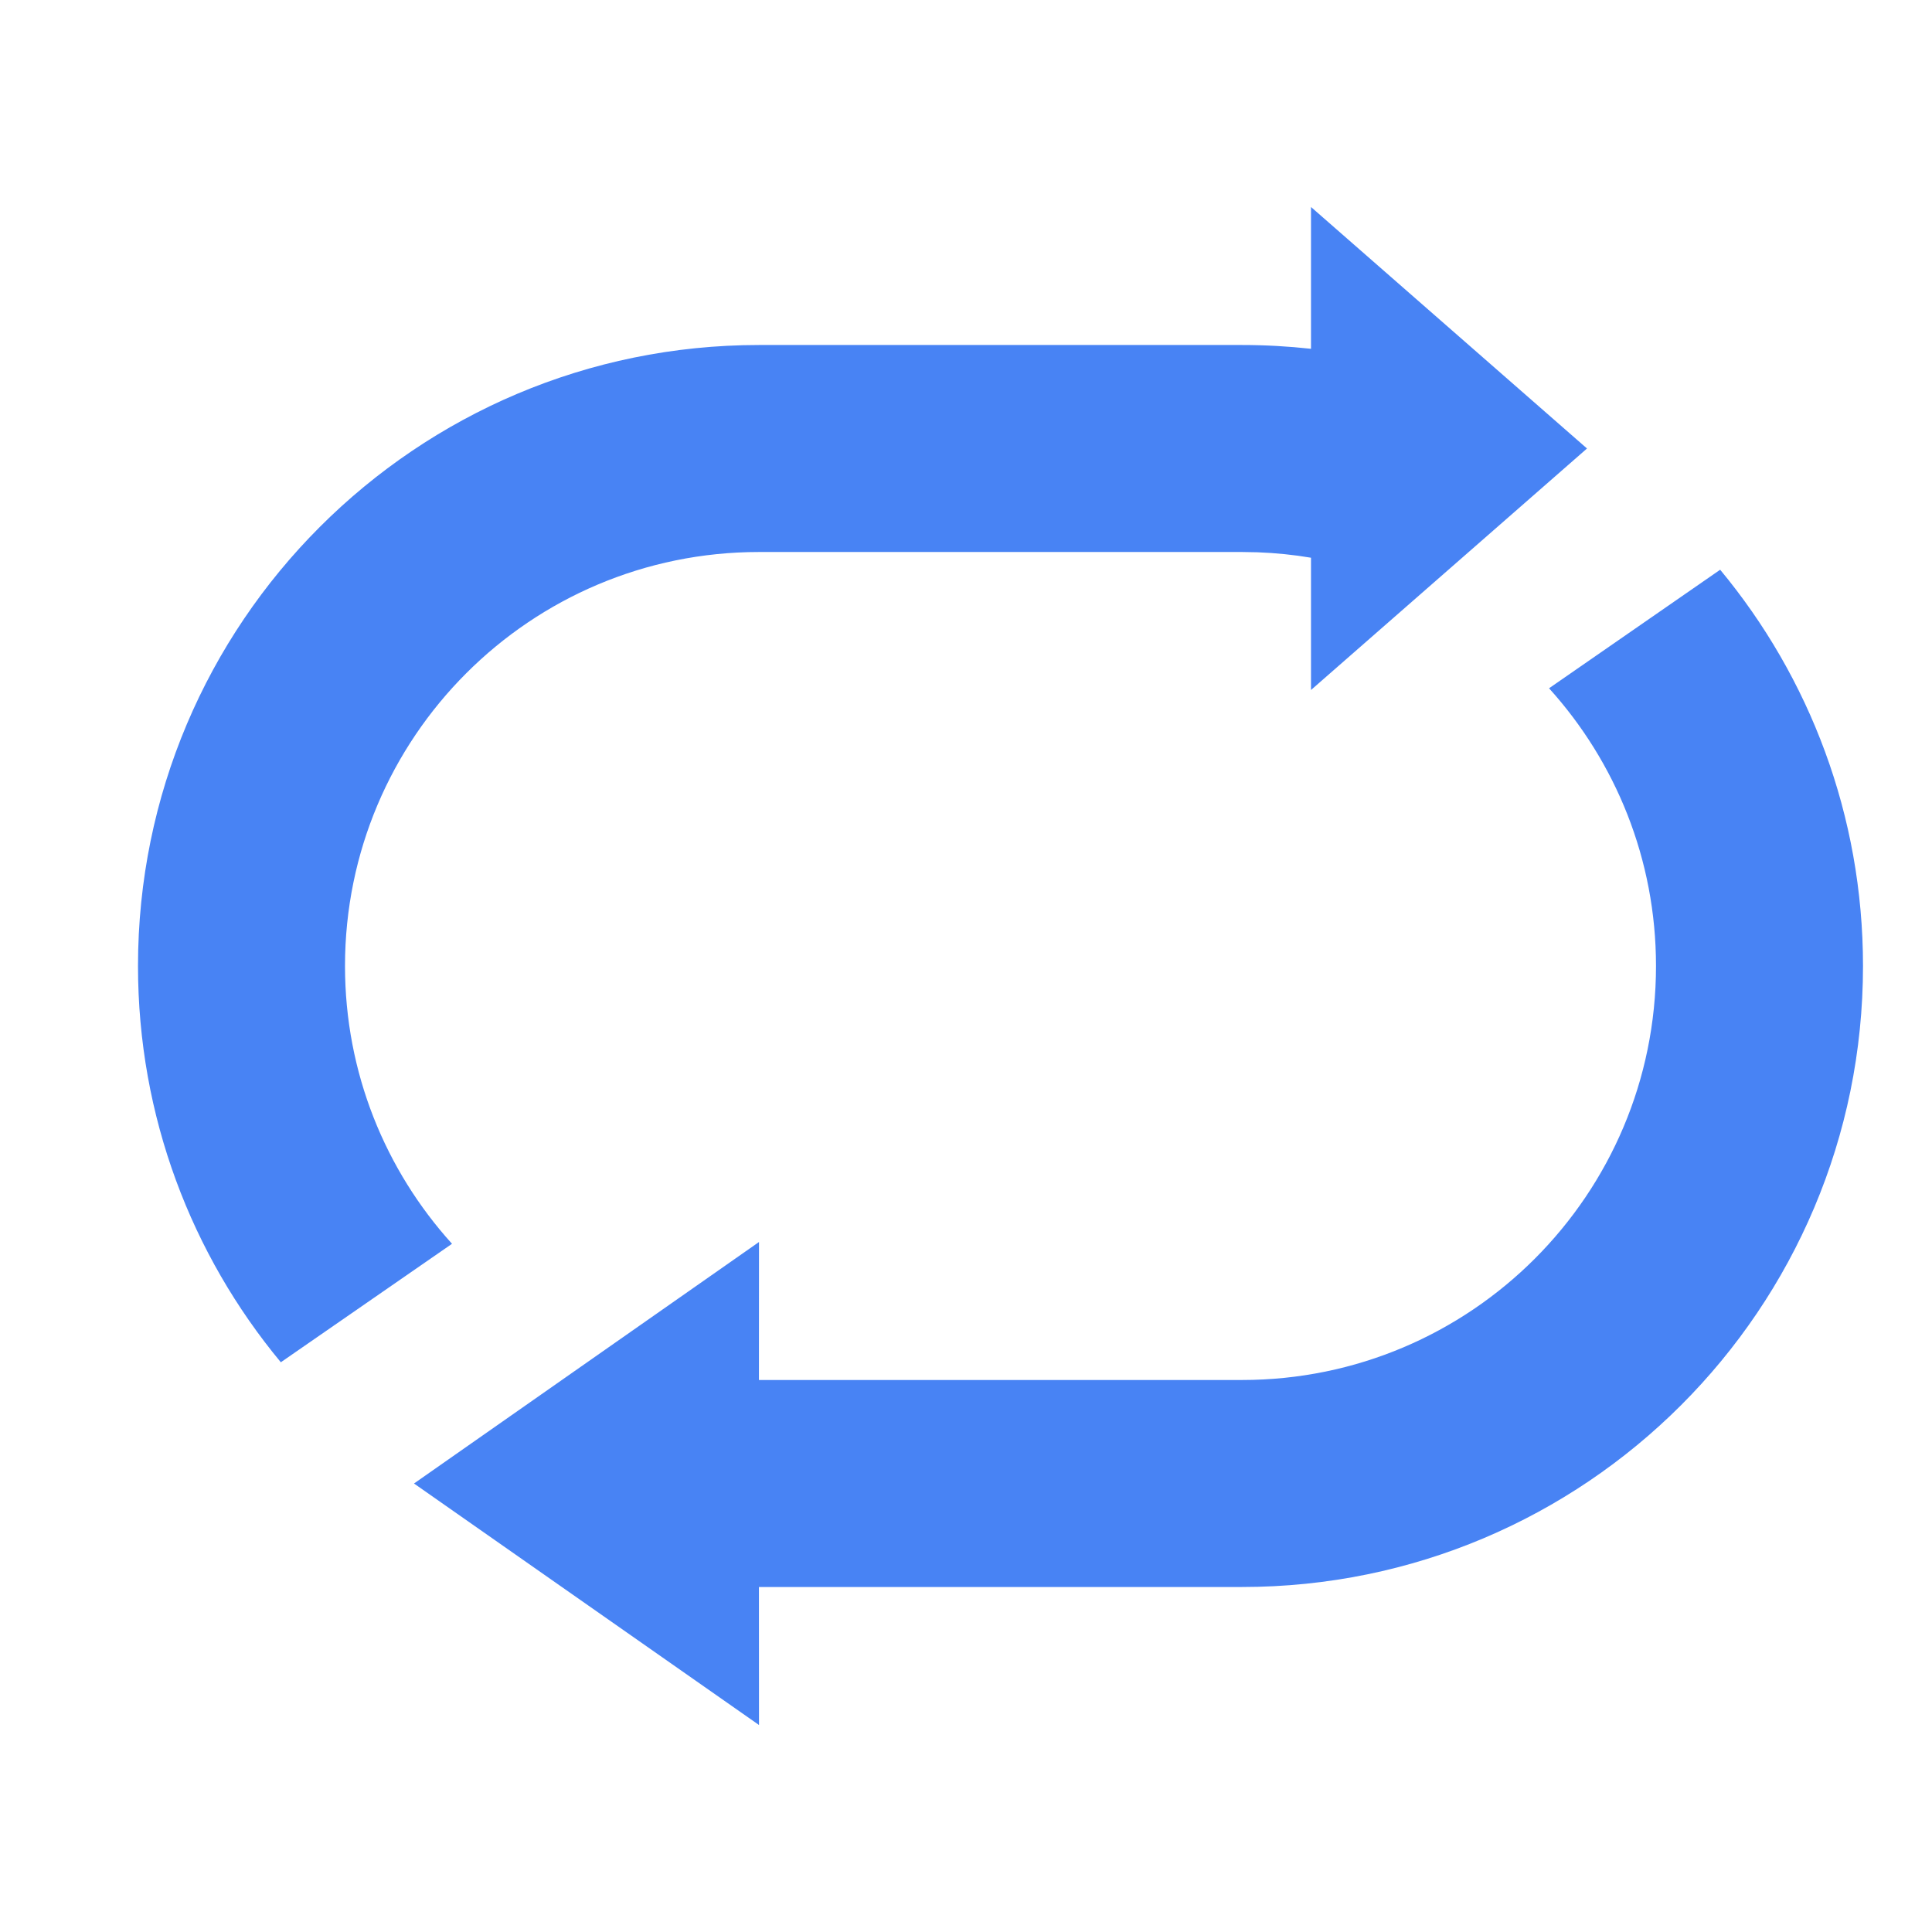 <?xml version="1.0" encoding="UTF-8"?>
<svg width="28px" height="28px" viewBox="0 0 28 28" version="1.1" xmlns="http://www.w3.org/2000/svg" xmlns:xlink="http://www.w3.org/1999/xlink">
    <!-- Generator: Sketch 61.2 (89653) - https://sketch.com -->
    <title>3/pin1备份 2</title>
    <desc>Created with Sketch.</desc>
    <g id="3/pin1备份-2" stroke="none" stroke-width="1" fill="none" fill-rule="evenodd">
        <path d="M24.93,8.257 C26.223,9.815 27,11.817 27,14 C27,18.971 22.971,23 18,23 L10.999,23 L11,25 L6,21.5 L11,18 L10.999,20 L18,20 C21.314,20 24,17.314 24,14 C24,12.451 23.413,11.04 22.45,9.975 L24.93,8.257 Z M19,3 L23,6.5 L19,10 L19,8.083 C18.747,8.04 18.488,8.014 18.225,8.004 L18,8 L11,8 C7.686,8 5,10.686 5,14 C5,15.549 5.587,16.961 6.551,18.026 L4.07,19.743 C2.777,18.185 2,16.183 2,14 C2,9.029 6.029,5 11,5 L18,5 C18.338,5 18.672,5.019 19,5.055 L19,3 Z" id="形状" fill="#4883F4"></path>
    </g>
</svg>